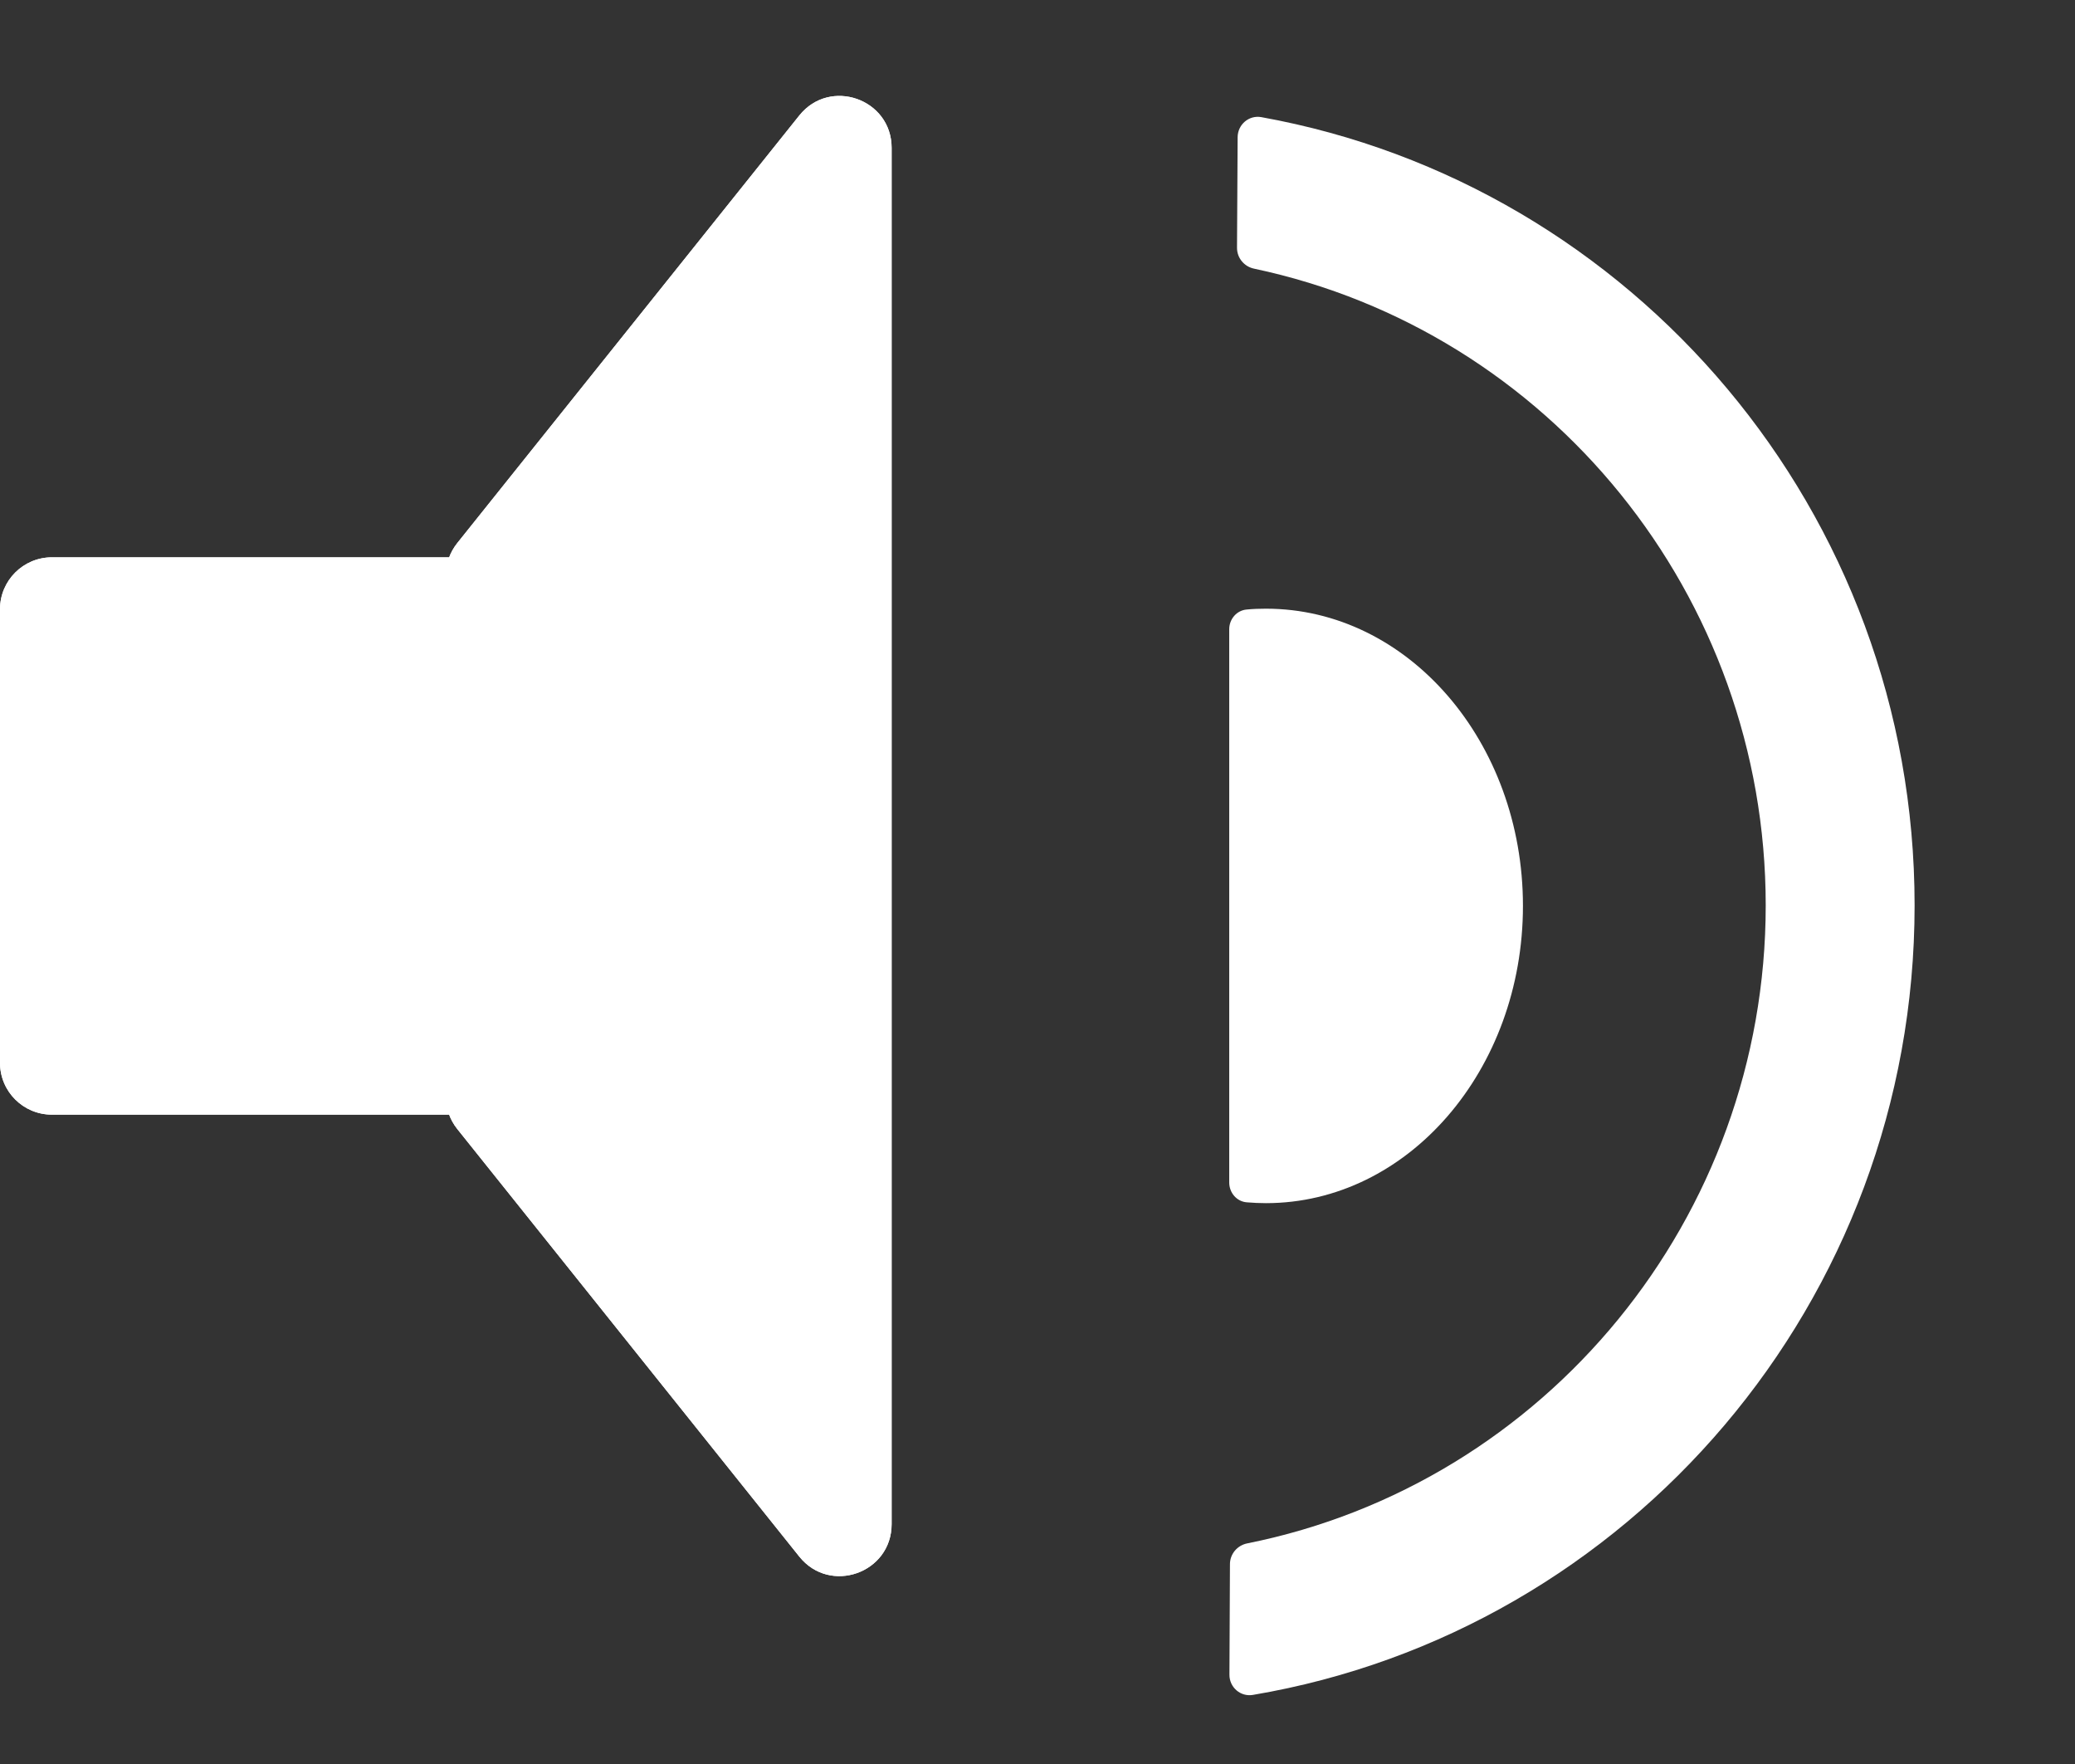 <svg width="20" height="17" viewBox="0 0 20 17" fill="none" xmlns="http://www.w3.org/2000/svg">
<rect x="0" y="0" width="20" height="17" fill="#333333" stroke="none"/>
<path fill-rule="evenodd" clip-rule="evenodd" d="M11.923 2.389C11.923 2.486 11.992 2.569 12.087 2.589C14.929 3.19 17.019 5.734 17.019 8.725C17.019 11.74 14.894 14.299 12.021 14.874C11.926 14.893 11.856 14.975 11.855 15.072L11.85 16.139C11.849 16.261 11.957 16.355 12.077 16.334C15.696 15.722 18.454 12.548 18.454 8.725C18.454 4.93 15.737 1.775 12.158 1.129C12.038 1.107 11.93 1.2 11.929 1.322L11.923 2.389Z" fill="white"/>
<path fill-rule="evenodd" clip-rule="evenodd" d="M11.848 6.064C11.848 5.967 11.919 5.882 12.017 5.874C12.078 5.868 12.14 5.866 12.202 5.866C13.57 5.866 14.679 7.148 14.679 8.73C14.679 10.312 13.57 11.595 12.202 11.595C12.14 11.595 12.078 11.592 12.017 11.587C11.919 11.579 11.848 11.494 11.848 11.396V6.064Z" fill="white"/>
<path d="M0 10.242V5.871C0 5.595 0.224 5.371 0.5 5.371H5.229C5.505 5.371 5.729 5.595 5.729 5.871V10.242C5.729 10.519 5.505 10.742 5.229 10.742H0.5C0.224 10.742 0 10.519 0 10.242Z" fill="white"/>
<path d="M7.704 1.113L4.407 5.234C4.336 5.323 4.297 5.433 4.297 5.547V10.567C4.297 10.681 4.336 10.791 4.407 10.88L7.704 15.001C7.999 15.37 8.594 15.161 8.594 14.688V1.425C8.594 0.953 7.999 0.744 7.704 1.113Z" fill="white"/>
<path d="M0 10.242V5.871C0 5.595 0.224 5.371 0.5 5.371H5.229C5.505 5.371 5.729 5.595 5.729 5.871V10.242C5.729 10.519 5.505 10.742 5.229 10.742H0.5C0.224 10.742 0 10.519 0 10.242Z" fill="white"/>
<path d="M7.704 1.113L4.407 5.234C4.336 5.323 4.297 5.433 4.297 5.547V10.567C4.297 10.681 4.336 10.791 4.407 10.88L7.704 15.001C7.999 15.37 8.594 15.161 8.594 14.688V1.425C8.594 0.953 7.999 0.744 7.704 1.113Z" fill="white"/>
</svg>
